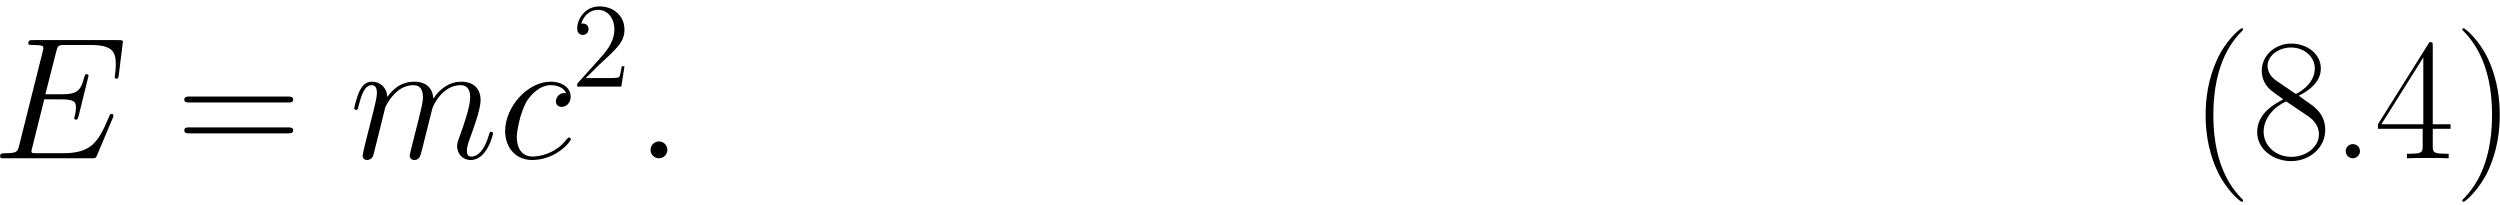 <?xml version="1.0" encoding="UTF-8"?>
<svg xmlns="http://www.w3.org/2000/svg" xmlns:xlink="http://www.w3.org/1999/xlink" width="247.914" height="20.332" viewBox="0 0 247.914 20.332">
<defs>
<g>
<g id="glyph-0-0">
<path d="M 12.031 -4.234 C 12.031 -4.328 11.969 -4.406 11.859 -4.406 C 11.797 -4.406 11.766 -4.391 11.703 -4.344 C 11.672 -4.328 11.672 -4.281 11.516 -3.938 C 10.5 -1.531 9.766 -0.5 7.016 -0.5 L 4.5 -0.5 C 4.25 -0.5 4.219 -0.5 4.109 -0.516 C 3.922 -0.531 3.906 -0.562 3.906 -0.703 C 3.906 -0.828 3.938 -0.938 3.984 -1.078 L 5.172 -5.844 L 6.875 -5.844 C 8.219 -5.844 8.312 -5.547 8.312 -5.031 C 8.312 -4.859 8.312 -4.703 8.203 -4.188 C 8.156 -4.109 8.141 -4.047 8.141 -4 C 8.141 -3.875 8.234 -3.828 8.328 -3.828 C 8.484 -3.828 8.5 -3.938 8.578 -4.188 L 9.562 -8.172 C 9.562 -8.266 9.484 -8.344 9.391 -8.344 C 9.234 -8.344 9.219 -8.281 9.141 -8.047 C 8.797 -6.719 8.453 -6.344 6.922 -6.344 L 5.281 -6.344 L 6.359 -10.578 C 6.516 -11.172 6.547 -11.234 7.25 -11.234 L 9.719 -11.234 C 11.828 -11.234 12.266 -10.656 12.266 -9.344 C 12.266 -9.344 12.266 -8.844 12.188 -8.281 C 12.172 -8.219 12.156 -8.078 12.156 -8.078 C 12.156 -7.938 12.25 -7.891 12.344 -7.891 C 12.469 -7.891 12.531 -7.953 12.562 -8.266 L 12.938 -11.281 C 12.938 -11.328 12.969 -11.531 12.969 -11.531 C 12.969 -11.719 12.812 -11.719 12.5 -11.719 L 4.094 -11.719 C 3.766 -11.719 3.594 -11.719 3.594 -11.422 C 3.594 -11.234 3.719 -11.234 4.016 -11.234 C 5.078 -11.234 5.078 -11.109 5.078 -10.922 C 5.078 -10.828 5.062 -10.766 5.016 -10.578 L 2.688 -1.281 C 2.531 -0.672 2.5 -0.5 1.297 -0.5 C 0.969 -0.5 0.797 -0.5 0.797 -0.188 C 0.797 0 0.891 0 1.234 0 L 9.891 0 C 10.266 0 10.281 -0.016 10.406 -0.297 L 11.969 -4 C 11.984 -4.047 12.031 -4.172 12.031 -4.234 Z M 12.031 -4.234 "/>
</g>
<g id="glyph-0-1">
<path d="M 14.234 -2.469 C 14.234 -2.547 14.172 -2.625 14.062 -2.625 C 13.906 -2.625 13.891 -2.562 13.812 -2.266 C 13.406 -0.891 12.781 -0.172 12.094 -0.172 C 11.922 -0.172 11.641 -0.188 11.641 -0.734 C 11.641 -1.188 11.844 -1.734 11.922 -1.922 C 12.219 -2.75 13 -4.781 13 -5.781 C 13 -6.812 12.391 -7.594 11.094 -7.594 C 9.938 -7.594 9 -6.938 8.312 -5.922 C 8.266 -6.859 7.703 -7.594 6.406 -7.594 C 4.875 -7.594 4.062 -6.516 3.75 -6.078 C 3.703 -7.062 3 -7.594 2.234 -7.594 C 1.734 -7.594 1.344 -7.359 1.016 -6.703 C 0.703 -6.078 0.469 -5.031 0.469 -4.953 C 0.469 -4.891 0.531 -4.797 0.656 -4.797 C 0.797 -4.797 0.812 -4.828 0.906 -5.219 C 1.172 -6.234 1.5 -7.25 2.188 -7.25 C 2.578 -7.25 2.719 -6.969 2.719 -6.453 C 2.719 -6.078 2.547 -5.406 2.422 -4.875 L 1.953 -3.016 L 1.594 -1.594 C 1.484 -1.156 1.297 -0.344 1.297 -0.266 C 1.297 -0.016 1.484 0.172 1.734 0.172 C 1.953 0.172 2.188 0.062 2.328 -0.188 C 2.359 -0.281 2.516 -0.875 2.594 -1.219 L 2.984 -2.766 L 3.547 -5.047 C 3.578 -5.141 4.016 -6.016 4.656 -6.562 C 5.094 -6.969 5.688 -7.25 6.359 -7.25 C 7.047 -7.25 7.281 -6.734 7.281 -6.047 C 7.281 -5.938 7.281 -5.594 7.078 -4.781 C 6.859 -3.891 6.859 -3.844 6.641 -3.016 L 6.141 -1.031 C 6.078 -0.781 5.969 -0.328 5.969 -0.266 C 5.969 -0.016 6.172 0.172 6.422 0.172 C 6.938 0.172 7.031 -0.219 7.188 -0.844 L 8.219 -4.953 C 8.25 -5.094 9.141 -7.25 11.031 -7.25 C 11.719 -7.25 11.969 -6.734 11.969 -6.047 C 11.969 -5.078 11.297 -3.203 10.922 -2.172 C 10.766 -1.75 10.672 -1.531 10.672 -1.219 C 10.672 -0.453 11.203 0.172 12.031 0.172 C 13.641 0.172 14.234 -2.359 14.234 -2.469 Z M 14.234 -2.469 "/>
</g>
<g id="glyph-0-2">
<path d="M 7.203 -1.875 C 7.203 -1.984 7.094 -2.062 7.031 -2.062 C 6.969 -2.062 6.953 -2.047 6.797 -1.891 C 5.703 -0.438 4.062 -0.172 3.406 -0.172 C 2.219 -0.172 1.844 -1.203 1.844 -2.062 C 1.844 -2.672 2.141 -4.344 2.75 -5.516 C 3.203 -6.312 4.125 -7.25 5.219 -7.25 C 5.438 -7.25 6.391 -7.219 6.734 -6.469 C 6.406 -6.469 6.25 -6.469 6.016 -6.266 C 5.906 -6.188 5.719 -5.922 5.719 -5.641 C 5.719 -5.297 5.969 -5.094 6.297 -5.094 C 6.719 -5.094 7.188 -5.438 7.188 -6.125 C 7.188 -6.953 6.391 -7.594 5.203 -7.594 C 2.938 -7.594 0.688 -5.125 0.688 -2.688 C 0.688 -1.188 1.625 0.172 3.375 0.172 C 5.719 0.172 7.203 -1.656 7.203 -1.875 Z M 7.203 -1.875 "/>
</g>
<g id="glyph-0-3">
<path d="M 3.172 -0.828 C 3.172 -1.328 2.75 -1.672 2.344 -1.672 C 1.844 -1.672 1.5 -1.25 1.5 -0.844 C 1.5 -0.344 1.906 0 2.328 0 C 2.828 0 3.172 -0.406 3.172 -0.828 Z M 3.172 -0.828 "/>
</g>
<g id="glyph-1-0">
<path d="M 11.594 -5.812 C 11.594 -6.125 11.297 -6.125 11 -6.125 L 1.375 -6.125 C 1.078 -6.125 0.797 -6.125 0.797 -5.812 C 0.797 -5.531 1.047 -5.531 1.312 -5.531 L 11.078 -5.531 C 11.328 -5.531 11.594 -5.531 11.594 -5.812 Z M 11.594 -2.766 C 11.594 -3.062 11.328 -3.062 11.078 -3.062 L 1.312 -3.062 C 1.047 -3.062 0.797 -3.062 0.797 -2.766 C 0.797 -2.469 1.078 -2.469 1.375 -2.469 L 11 -2.469 C 11.297 -2.469 11.594 -2.469 11.594 -2.766 Z M 11.594 -2.766 "/>
</g>
<g id="glyph-2-0">
<path d="M 5.266 -2.016 L 5 -2.016 C 4.953 -1.812 4.859 -1.141 4.75 -0.953 C 4.656 -0.844 3.984 -0.844 3.625 -0.844 L 1.406 -0.844 C 1.734 -1.125 2.469 -1.891 2.766 -2.172 C 4.594 -3.844 5.266 -4.469 5.266 -5.656 C 5.266 -7.031 4.172 -7.953 2.781 -7.953 C 1.406 -7.953 0.578 -6.766 0.578 -5.734 C 0.578 -5.125 1.109 -5.125 1.141 -5.125 C 1.406 -5.125 1.703 -5.312 1.703 -5.688 C 1.703 -6.031 1.484 -6.25 1.141 -6.25 C 1.047 -6.25 1.016 -6.25 0.984 -6.234 C 1.203 -7.047 1.859 -7.609 2.625 -7.609 C 3.641 -7.609 4.266 -6.75 4.266 -5.656 C 4.266 -4.641 3.688 -3.75 3 -2.984 L 0.578 -0.281 L 0.578 0 L 4.953 0 Z M 5.266 -2.016 "/>
</g>
<g id="glyph-3-0">
<path d="M 5.266 4.203 C 5.266 4.203 5.266 4.156 5.219 4.094 C 4.422 3.281 2.312 1.078 2.312 -4.281 C 2.312 -9.656 4.391 -11.844 5.234 -12.703 C 5.234 -12.703 5.266 -12.766 5.266 -12.812 C 5.266 -12.859 5.219 -12.891 5.141 -12.891 C 4.953 -12.891 3.5 -11.625 2.656 -9.734 C 1.797 -7.812 1.547 -5.953 1.547 -4.312 C 1.547 -3.062 1.672 -0.969 2.703 1.25 C 3.531 3.047 4.938 4.312 5.141 4.312 C 5.234 4.312 5.266 4.266 5.266 4.203 Z M 5.266 4.203 "/>
</g>
<g id="glyph-3-1">
<path d="M 7.312 -2.812 C 7.312 -4.375 6.266 -5.094 5.578 -5.562 C 5.344 -5.734 5.203 -5.812 4.688 -6.203 C 5.766 -6.75 6.875 -7.578 6.875 -8.906 C 6.875 -10.469 5.359 -11.375 3.953 -11.375 C 2.391 -11.375 1.016 -10.25 1.016 -8.672 C 1.016 -8.25 1.125 -7.5 1.797 -6.859 C 1.969 -6.688 2.688 -6.172 3.156 -5.844 C 2.375 -5.438 0.562 -4.5 0.562 -2.594 C 0.562 -0.828 2.25 0.281 3.922 0.281 C 5.766 0.281 7.312 -1.047 7.312 -2.812 Z M 6.281 -8.906 C 6.281 -7.297 4.5 -6.391 4.406 -6.391 C 4.406 -6.391 4.375 -6.391 4.234 -6.484 L 2.422 -7.719 C 2.297 -7.797 1.594 -8.328 1.594 -9.141 C 1.594 -10.188 2.688 -10.984 3.922 -10.984 C 5.281 -10.984 6.281 -10.016 6.281 -8.906 Z M 6.688 -2.375 C 6.688 -1.109 5.406 -0.141 3.953 -0.141 C 2.391 -0.141 1.203 -1.25 1.203 -2.625 C 1.203 -3.984 2.25 -5.109 3.438 -5.641 L 5.594 -4.188 C 5.859 -4 6.688 -3.422 6.688 -2.375 Z M 6.688 -2.375 "/>
</g>
<g id="glyph-3-2">
<path d="M 2.859 -0.703 C 2.859 -1.141 2.516 -1.406 2.156 -1.406 C 1.812 -1.406 1.453 -1.141 1.453 -0.703 C 1.453 -0.281 1.797 0 2.156 0 C 2.5 0 2.859 -0.281 2.859 -0.703 Z M 2.859 -0.703 "/>
</g>
<g id="glyph-3-3">
<path d="M 7.547 -2.922 L 7.547 -3.375 L 5.781 -3.375 L 5.781 -11.141 C 5.781 -11.5 5.766 -11.516 5.453 -11.516 L 0.344 -3.375 L 0.344 -2.922 L 4.781 -2.922 L 4.781 -1.234 C 4.781 -0.625 4.75 -0.453 3.547 -0.453 L 3.219 -0.453 L 3.219 0 C 3.766 -0.031 4.703 -0.031 5.281 -0.031 C 5.875 -0.031 6.797 -0.031 7.359 0 L 7.359 -0.453 L 7.031 -0.453 C 5.812 -0.453 5.781 -0.625 5.781 -1.234 L 5.781 -2.922 Z M 4.844 -3.375 L 0.688 -3.375 L 4.844 -10 Z M 4.844 -3.375 "/>
</g>
<g id="glyph-3-4">
<path d="M 4.531 -4.281 C 4.531 -5.531 4.406 -7.625 3.375 -9.844 C 2.547 -11.641 1.141 -12.891 0.938 -12.891 C 0.875 -12.891 0.812 -12.875 0.812 -12.797 C 0.812 -12.797 0.828 -12.734 0.844 -12.703 C 1.672 -11.844 3.766 -9.656 3.766 -4.312 C 3.766 1.062 1.688 3.25 0.844 4.109 C 0.828 4.156 0.812 4.203 0.812 4.203 C 0.812 4.281 0.875 4.312 0.938 4.312 C 1.125 4.312 2.578 3.031 3.422 1.141 C 4.281 -0.781 4.531 -2.641 4.531 -4.281 Z M 4.531 -4.281 "/>
</g>
</g>
<clipPath id="clip-0">
<path clip-rule="nonzero" d="M 218 2 L 247.871 2 L 247.871 19.996 L 218 19.996 Z M 218 2 "/>
</clipPath>
</defs>
<g fill="rgb(0%, 0%, 0%)" fill-opacity="1">
<use xlink:href="#glyph-0-0" x="-0.783" y="15.695"/>
</g>
<g fill="rgb(0%, 0%, 0%)" fill-opacity="1">
<use xlink:href="#glyph-1-0" x="17.479" y="15.695"/>
</g>
<g fill="rgb(0%, 0%, 0%)" fill-opacity="1">
<use xlink:href="#glyph-0-1" x="34.658" y="15.695"/>
<use xlink:href="#glyph-0-2" x="49.403" y="15.695"/>
</g>
<g fill="rgb(0%, 0%, 0%)" fill-opacity="1">
<use xlink:href="#glyph-2-0" x="56.66" y="8.587"/>
</g>
<g fill="rgb(0%, 0%, 0%)" fill-opacity="1">
<use xlink:href="#glyph-0-3" x="63.011" y="15.695"/>
</g>
<g clip-path="url(#clip-0)">
<g fill="rgb(0%, 0%, 0%)" fill-opacity="1">
<use xlink:href="#glyph-3-0" x="217.175" y="15.695"/>
<use xlink:href="#glyph-3-1" x="223.271" y="15.695"/>
<use xlink:href="#glyph-3-2" x="231.166" y="15.695"/>
<use xlink:href="#glyph-3-3" x="235.465" y="15.695"/>
<use xlink:href="#glyph-3-4" x="243.36" y="15.695"/>
</g>
</g>
</svg>
